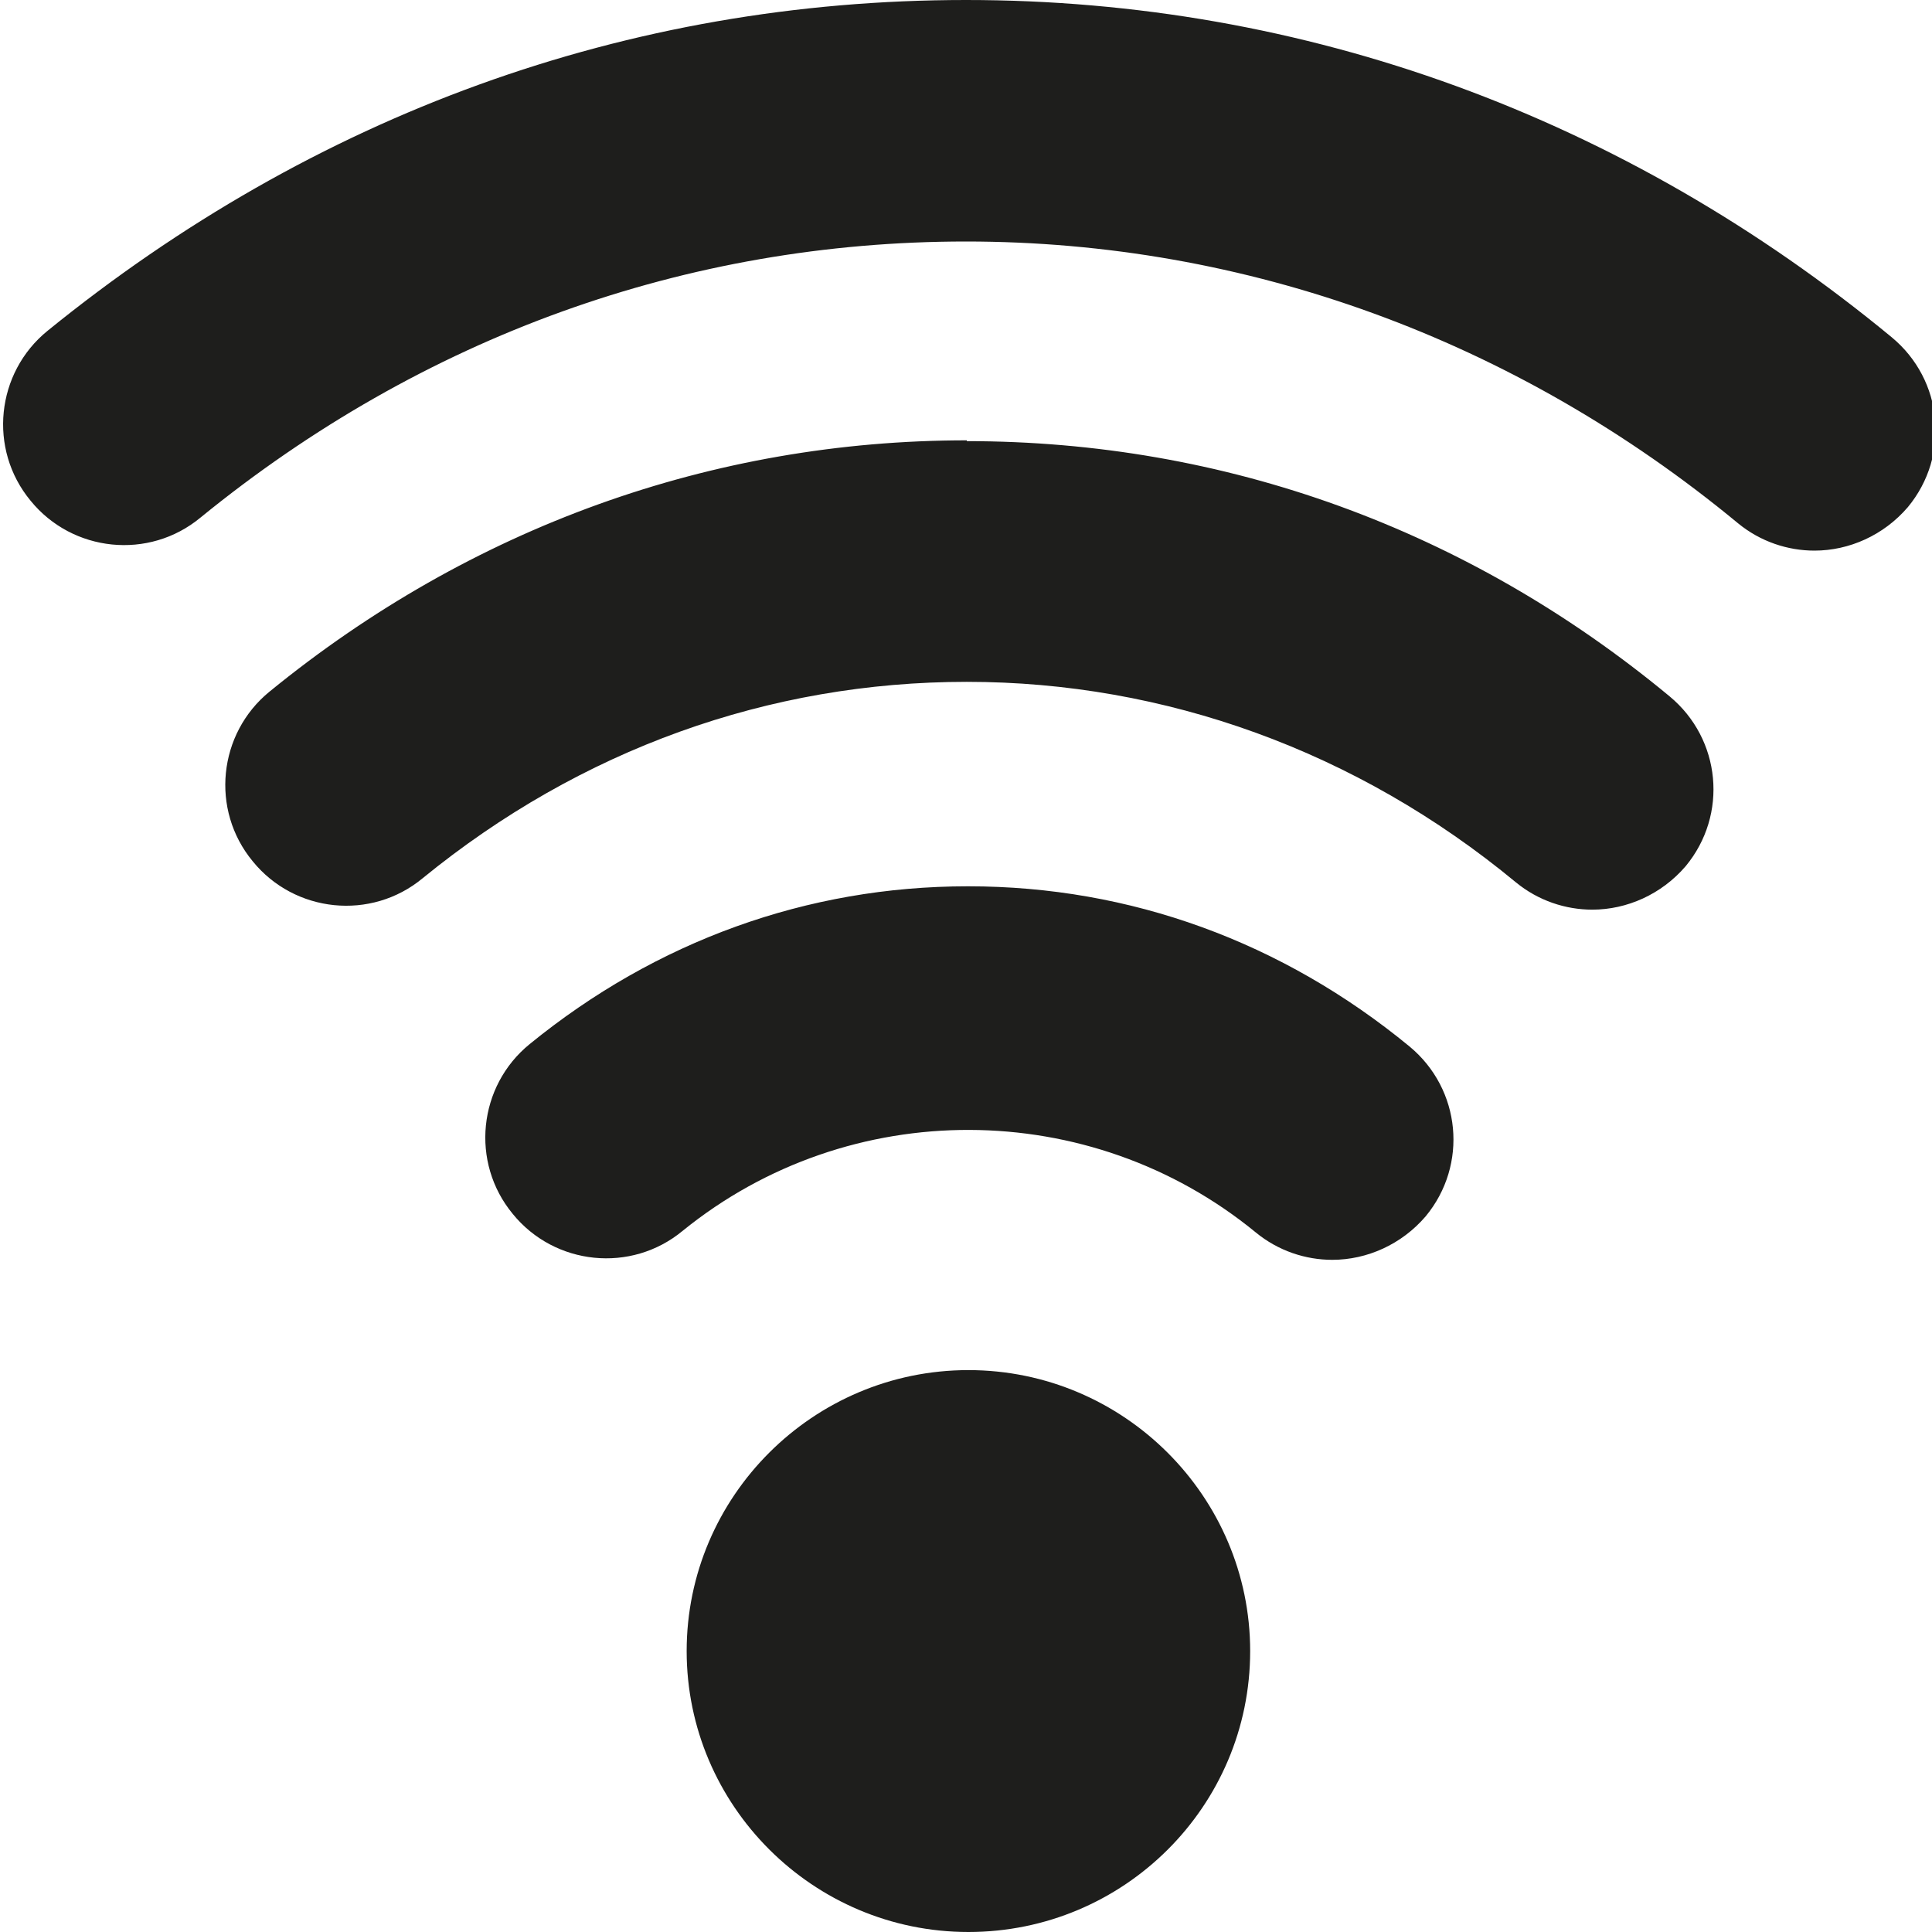 <?xml version="1.0" encoding="UTF-8"?>
<svg id="a" data-name="3219" xmlns="http://www.w3.org/2000/svg" viewBox="0 0 24 24">
  <path d="M15.53,20.51c0,1.93-1.57,3.49-3.5,3.49s-3.5-1.57-3.5-3.49,1.57-3.49,3.5-3.49,3.5,1.57,3.5,3.49ZM23.5,4.19C20.18,1.45,16.21,0,12,0S3.89,1.43.59,4.11c-.64.52-.74,1.47-.21,2.11.52.64,1.47.74,2.11.21,2.76-2.25,6.04-3.43,9.51-3.43s6.82,1.21,9.59,3.5c.28.23.62.34.95.34.43,0,.86-.19,1.16-.54.53-.64.44-1.58-.2-2.11ZM12.01,5.47c-3.16,0-6.16,1.08-8.66,3.12-.64.52-.74,1.47-.21,2.11.52.64,1.47.74,2.11.21,1.96-1.6,4.3-2.44,6.76-2.44s4.85.86,6.82,2.49c.28.23.62.34.95.34.43,0,.86-.19,1.16-.54.53-.64.44-1.58-.2-2.11-2.51-2.08-5.53-3.17-8.73-3.17ZM12.02,11.01c-1.99,0-3.87.68-5.44,1.96-.64.52-.74,1.47-.21,2.11.52.64,1.47.74,2.11.21,2.07-1.68,5.06-1.67,7.12.02.28.23.62.34.95.34.43,0,.86-.19,1.16-.54.53-.64.44-1.58-.2-2.11-1.58-1.3-3.47-1.99-5.48-1.99Z" fill="#1e1e1c"/>
</svg>